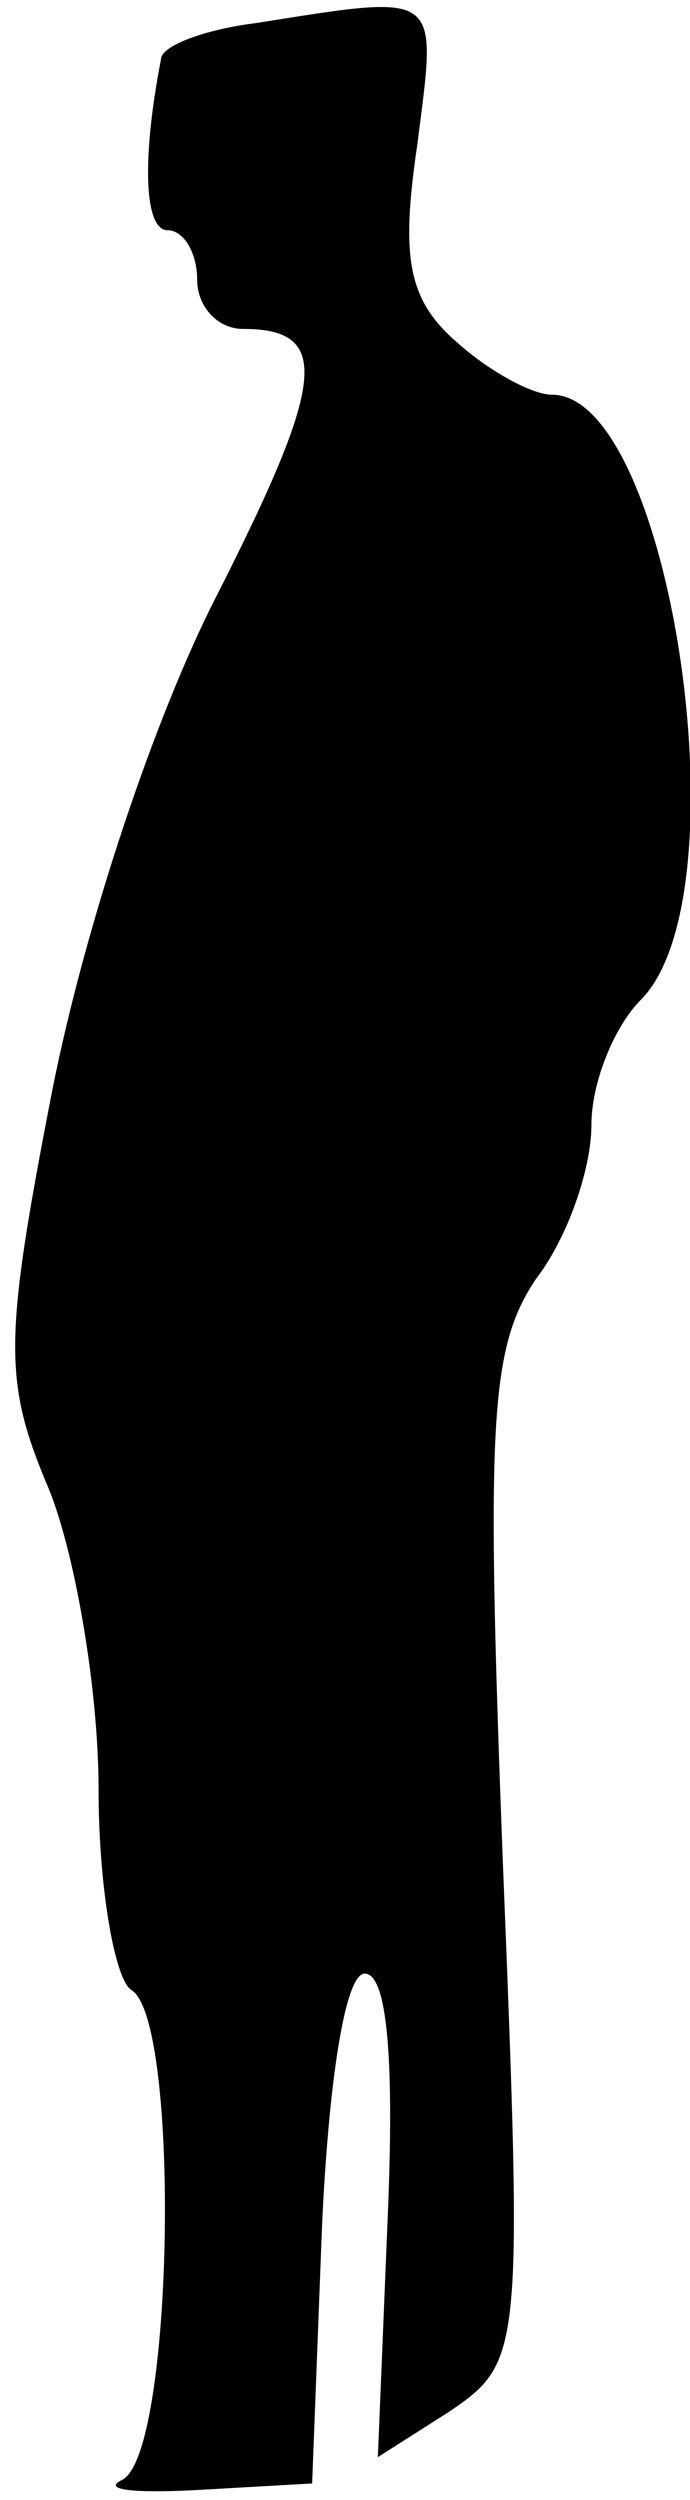 <?xml version="1.0" standalone="no"?>
<!DOCTYPE svg PUBLIC "-//W3C//DTD SVG 20010904//EN"
 "http://www.w3.org/TR/2001/REC-SVG-20010904/DTD/svg10.dtd">
<svg version="1.0" xmlns="http://www.w3.org/2000/svg"
 width="21pt" height="76pt" viewBox="0 0 21 76"
 preserveAspectRatio="xMidYMid meet">
<g transform="translate(0,76) scale(0.1,-0.1)"
fill="#000000" stroke="none">
<path fill="#000000" stroke="none" d="M78 753 c-16 -2 -29 -7 -29 -11 -6 -31
-5 -52 2 -52 5 0 9 -7 9 -15 0 -8 6 -15 14 -15 27 0 25 -16 -8 -81 -19 -37
-40 -100 -50 -150 -15 -77 -15 -89 -1 -122 8 -20 15 -61 15 -91 0 -30 5 -58
10 -61 15 -9 13 -142 -3 -149 -6 -3 4 -4 23 -3 l35 2 3 78 c2 44 7 77 13 77 7
0 9 -27 7 -74 l-3 -73 22 14 c22 15 22 18 16 168 -5 132 -4 155 10 176 10 13
17 34 17 47 0 13 7 30 15 38 32 32 9 184 -27 184 -6 0 -19 7 -29 16 -15 13
-17 26 -12 60 6 47 8 46 -49 37z"/>
</g>
</svg>
